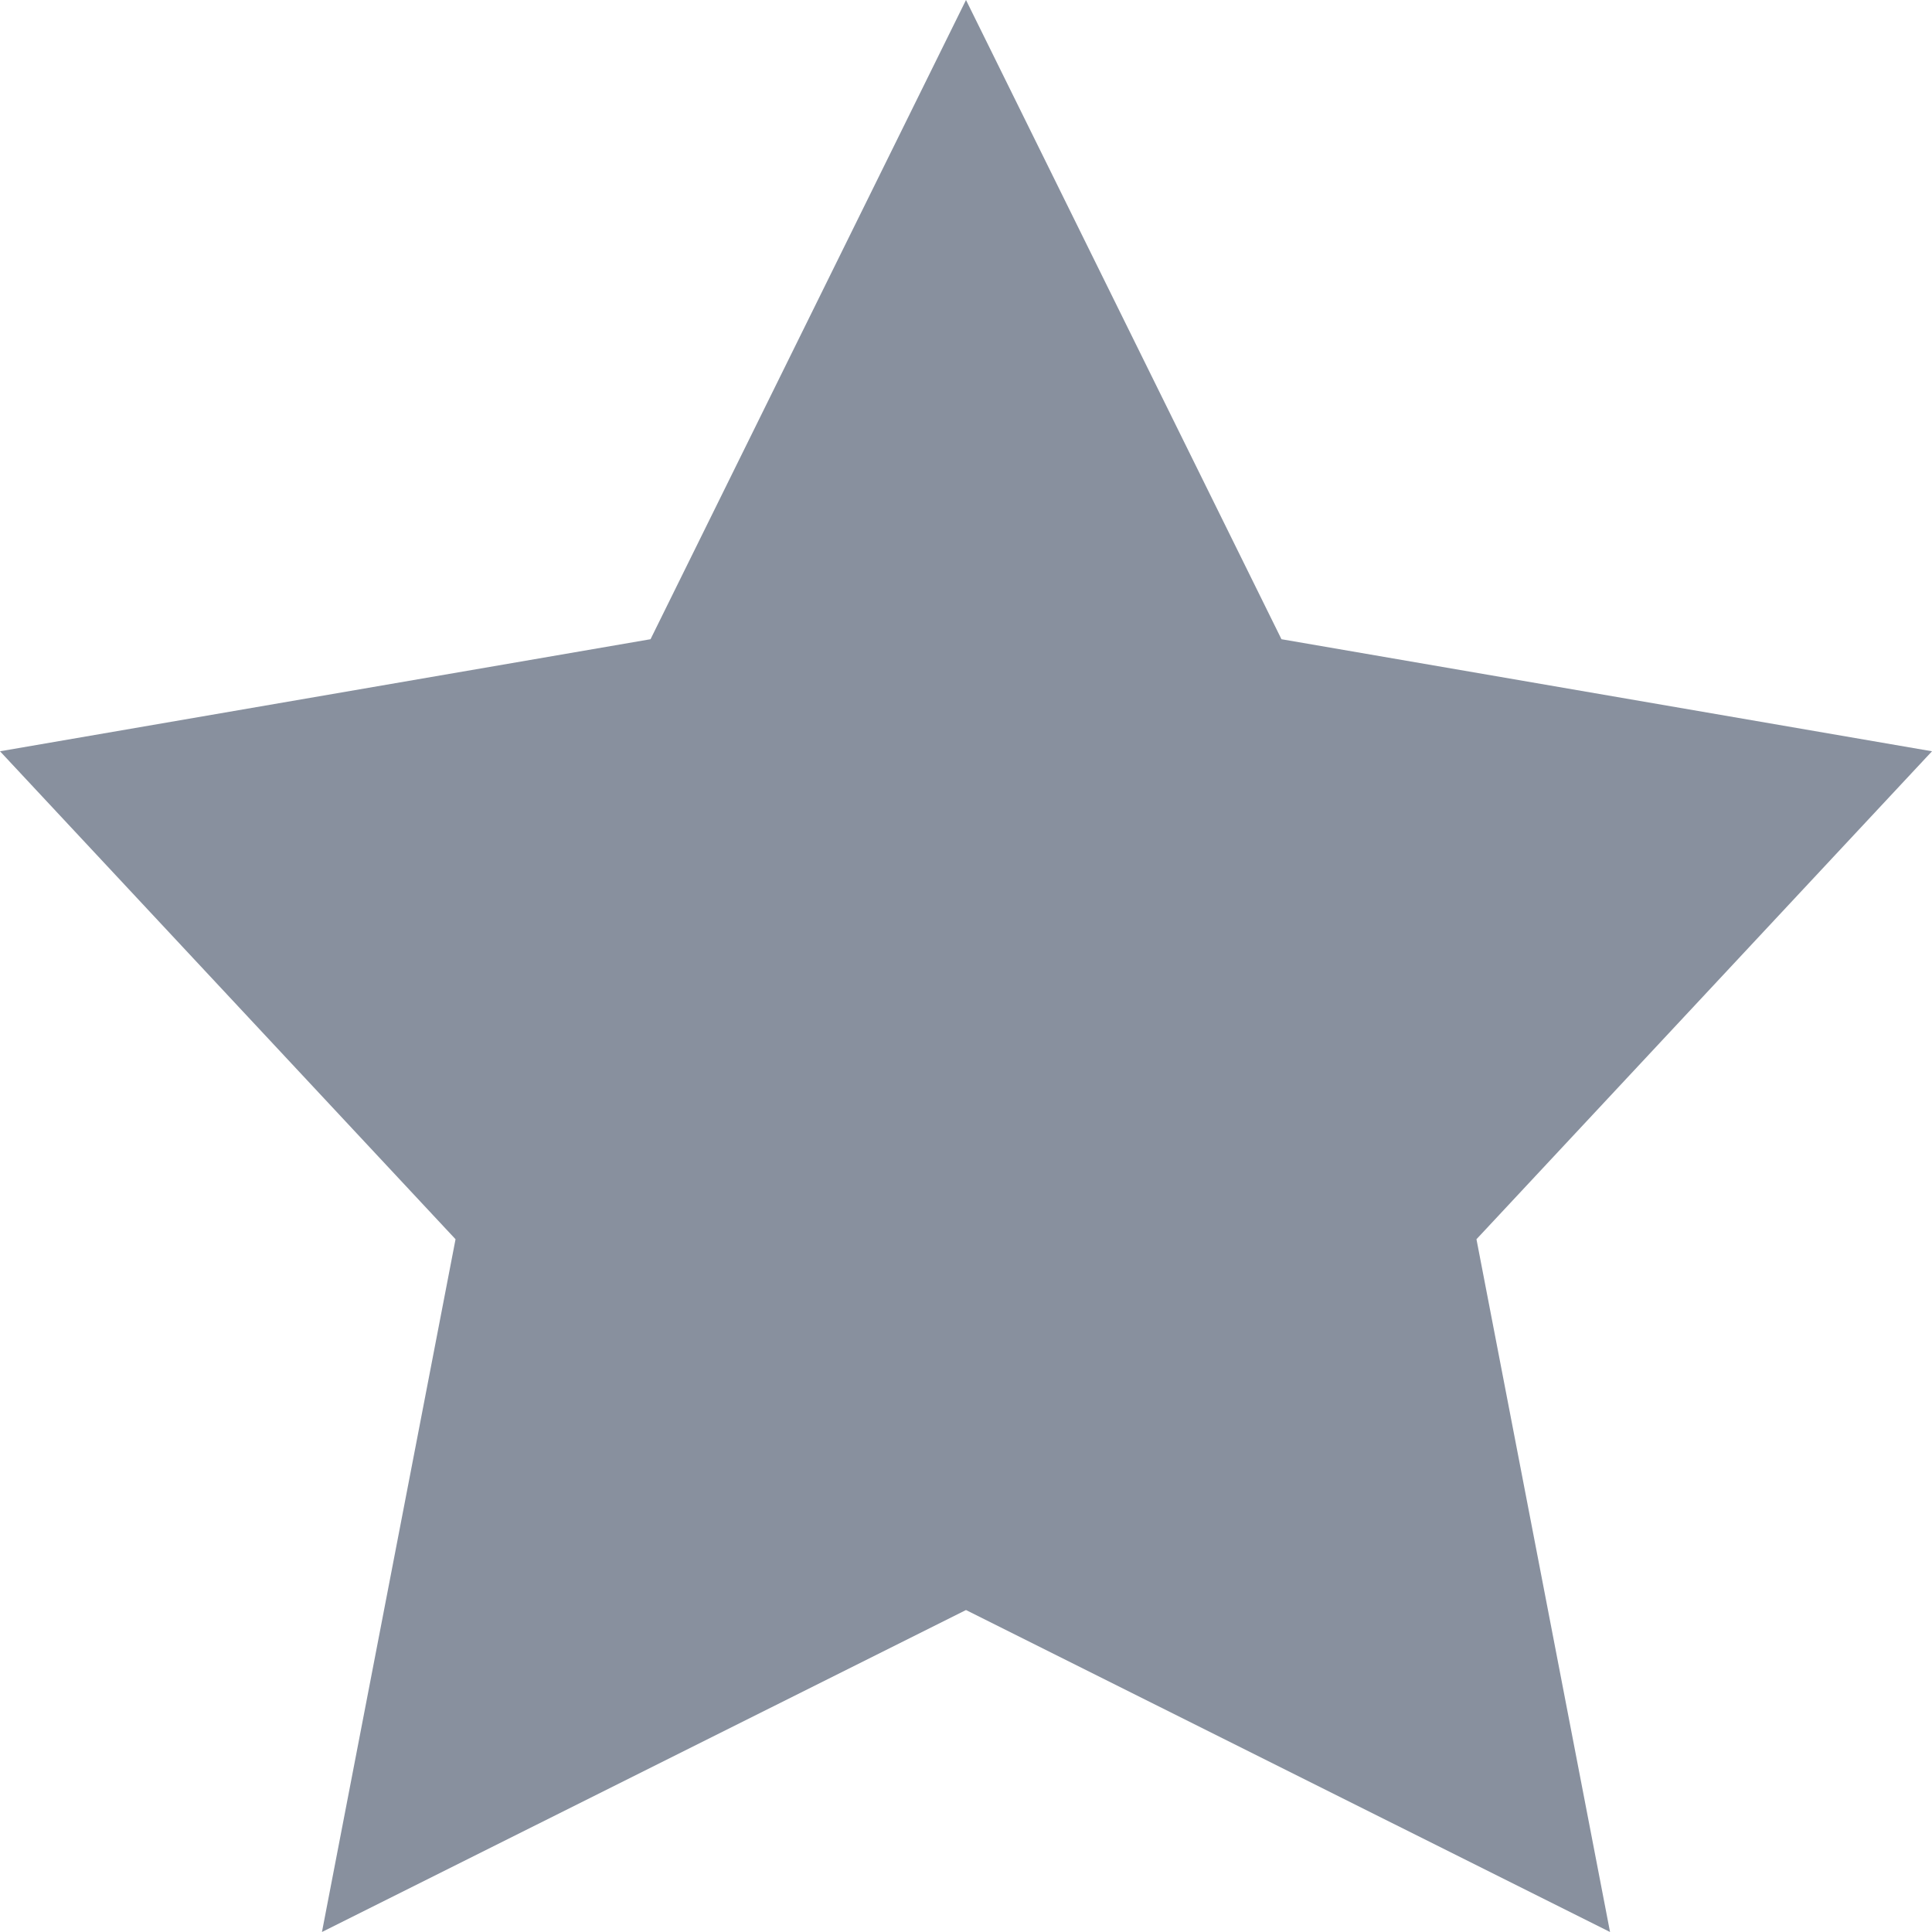 <?xml version="1.0" encoding="UTF-8"?>
<svg width="14px" height="14px" viewBox="0 0 14 14" version="1.1" xmlns="http://www.w3.org/2000/svg" xmlns:xlink="http://www.w3.org/1999/xlink">
    <!-- Generator: Sketch 52.1 (67048) - http://www.bohemiancoding.com/sketch -->
    <title>Star</title>
    <desc>Created with Sketch.</desc>
    <g id="New-version" stroke="none" stroke-width="1" fill="none" fill-rule="evenodd">
        <g id="-g-Emporium_Profile01" transform="translate(-862, -1505)" fill="#11223e" opacity="0.5">
            <g id="Content" transform="translate(100, 0)">
                <g id="Me01" transform="translate(40, 139)">
                    <g id="05" transform="translate(430, 1247)">
                        <g id="01" transform="translate(40, 92)">
                            <g id="Rating" transform="translate(252, 27)">
                                <polygon id="Star" points="7 11.667 2.333 14 3.301 8.98 0 5.444 4.714 4.632 7 0 9.286 4.632 14 5.444 10.699 8.98 11.667 14"></polygon>
                            </g>
                        </g>
                    </g>
                </g>
            </g>
        </g>
    </g>
</svg>